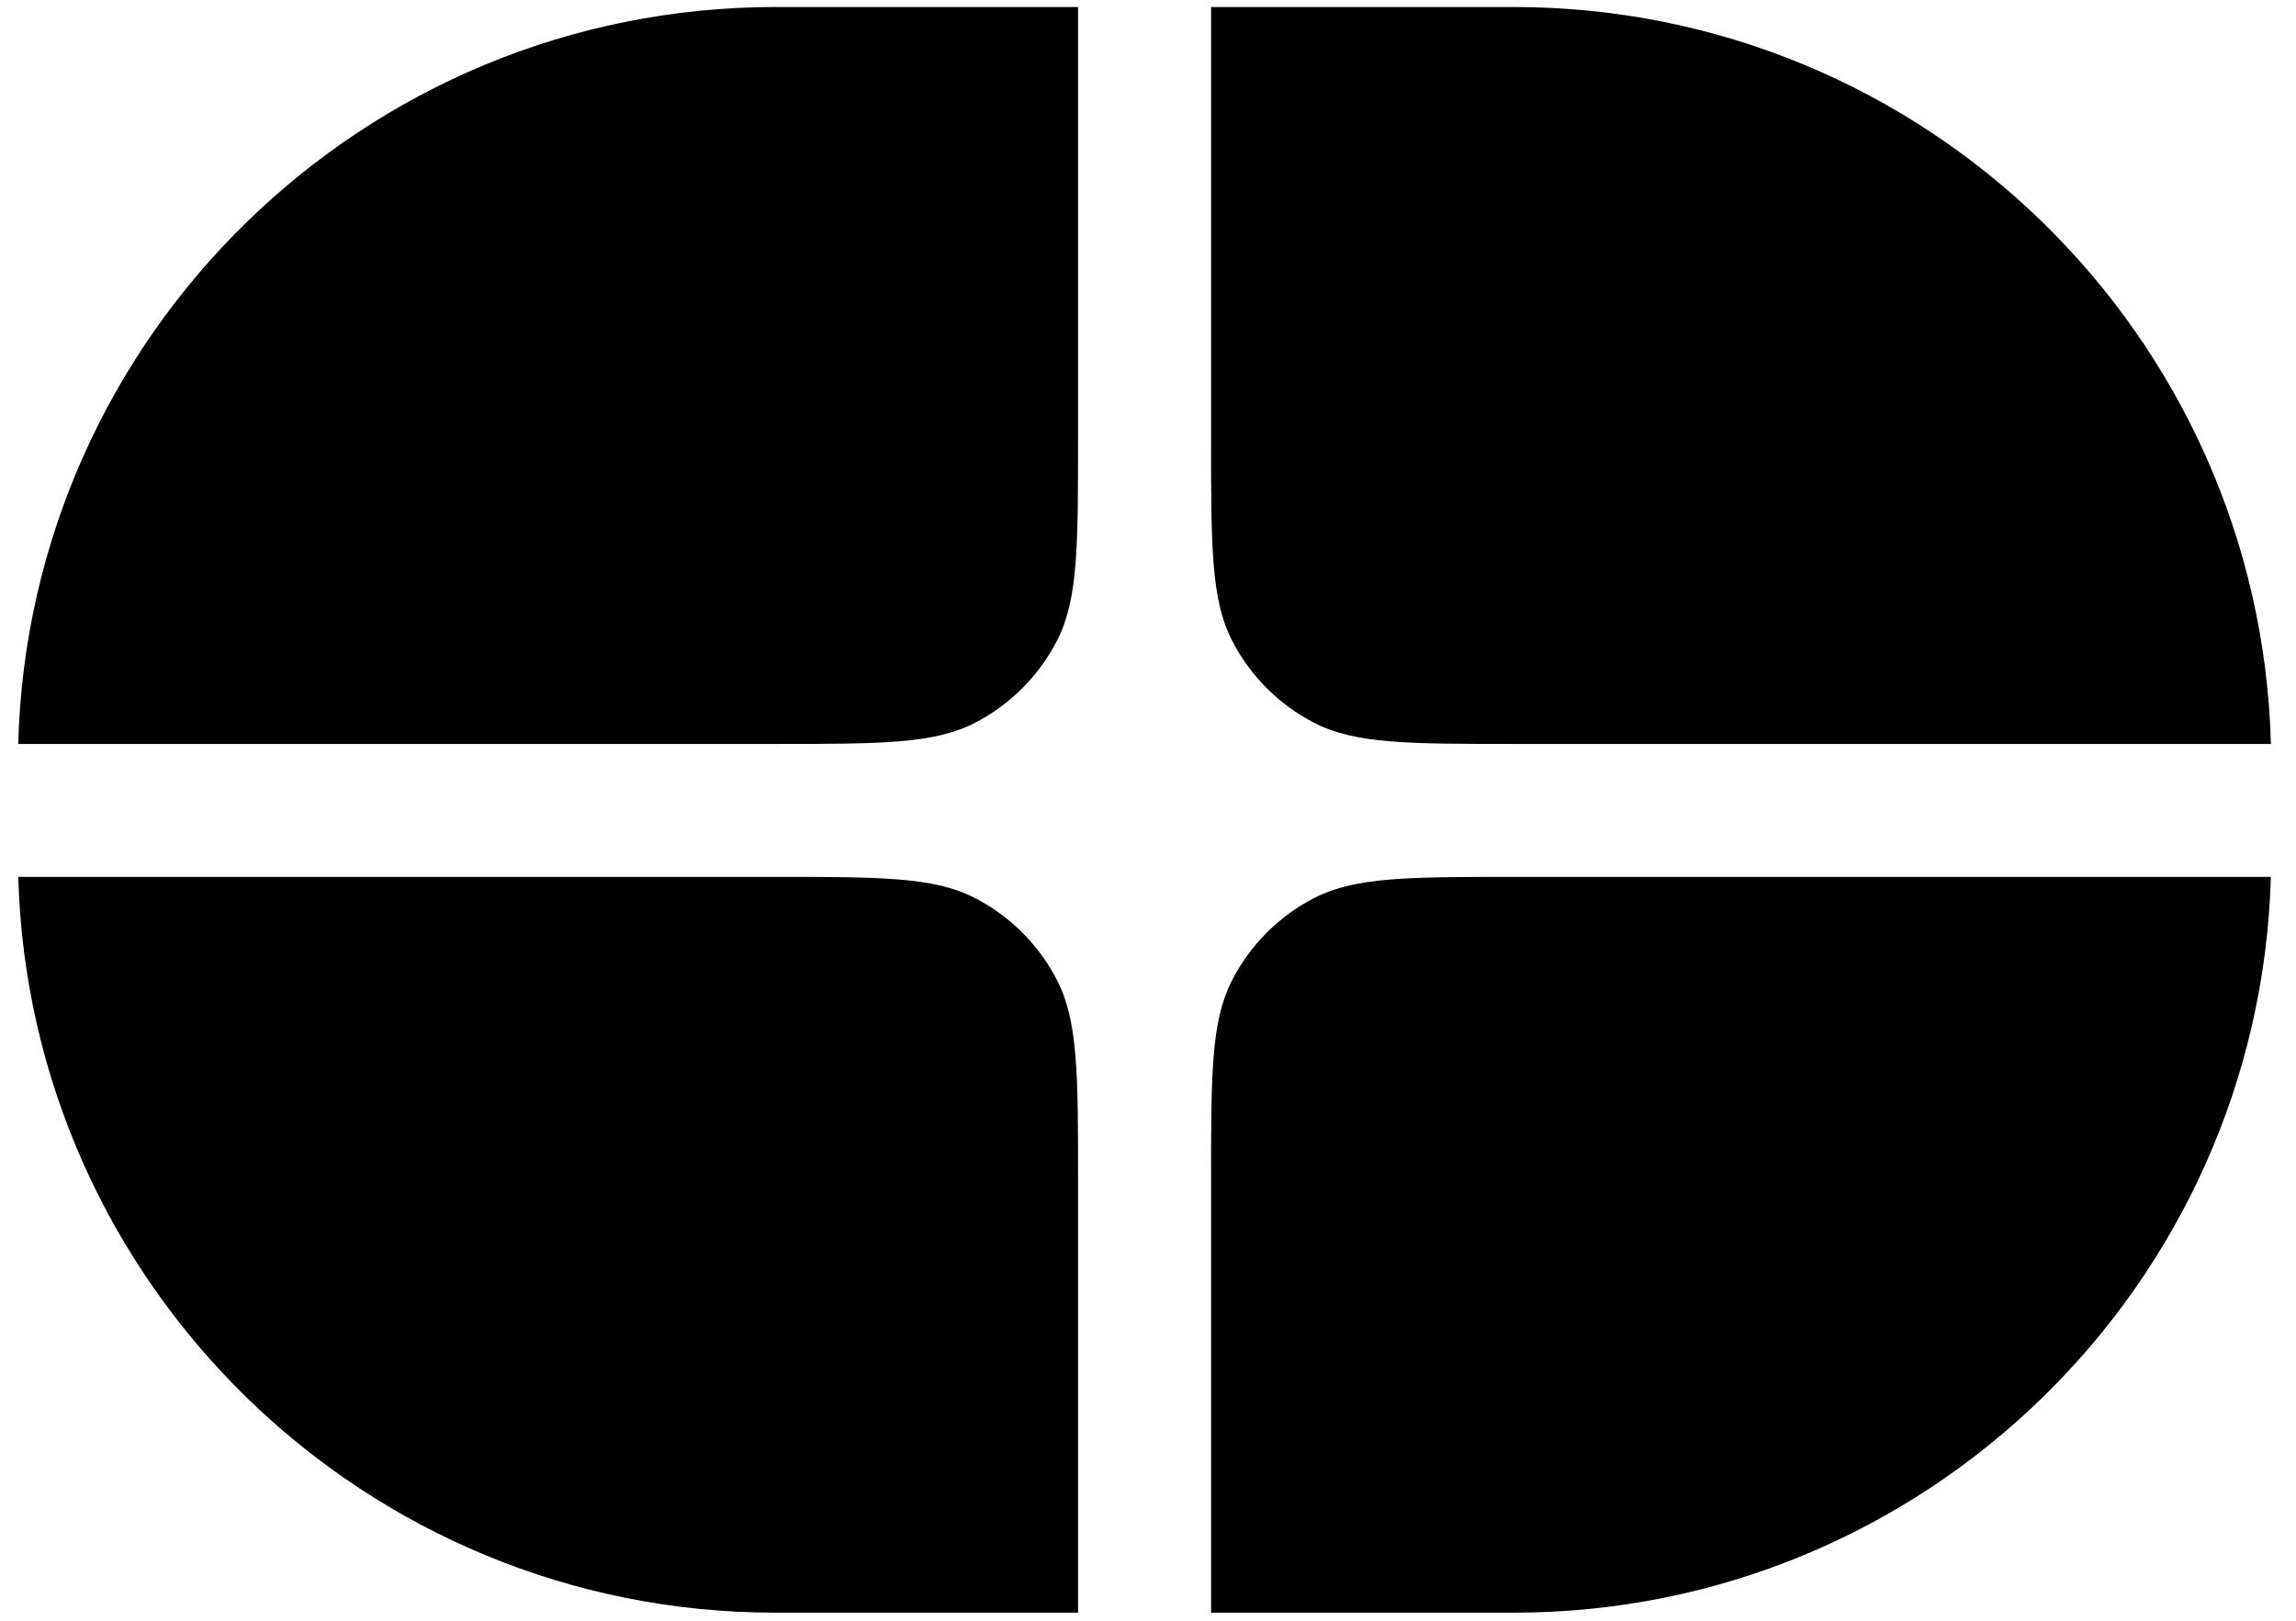 <svg fill="none" height="24" viewBox="0 0 251 180" width="34" xmlns="http://www.w3.org/2000/svg"><path d="M117.732 179.106H84.128C38.47 179.106 1.306 142.737 0.026 97.389H83.925C95.758 97.389 101.675 97.389 106.195 99.692C110.171 101.717 113.403 104.95 115.429 108.926C117.732 113.445 117.732 119.362 117.732 131.196V179.106Z" fill="currentColor"></path><path d="M0.022 82.624C1.236 37.216 38.427 0.779 84.128 0.779H117.731V48.816C117.731 60.65 117.731 66.567 115.428 71.087C113.403 75.062 110.17 78.295 106.194 80.321C101.675 82.624 95.758 82.624 83.924 82.624H0.022Z" fill="currentColor"></path><path d="M132.505 179.106H166.108C211.766 179.106 248.93 142.737 250.21 97.389H166.312C154.478 97.389 148.561 97.389 144.041 99.692C140.066 101.717 136.833 104.95 134.808 108.926C132.505 113.445 132.505 119.362 132.505 131.196V179.106Z" fill="currentColor"></path><path d="M250.214 82.624C249 37.216 211.809 0.779 166.108 0.779H132.505V48.816C132.505 60.65 132.505 66.567 134.808 71.087C136.834 75.062 140.066 78.295 144.042 80.321C148.562 82.624 154.478 82.624 166.312 82.624H250.214Z" fill="currentColor"></path></svg>